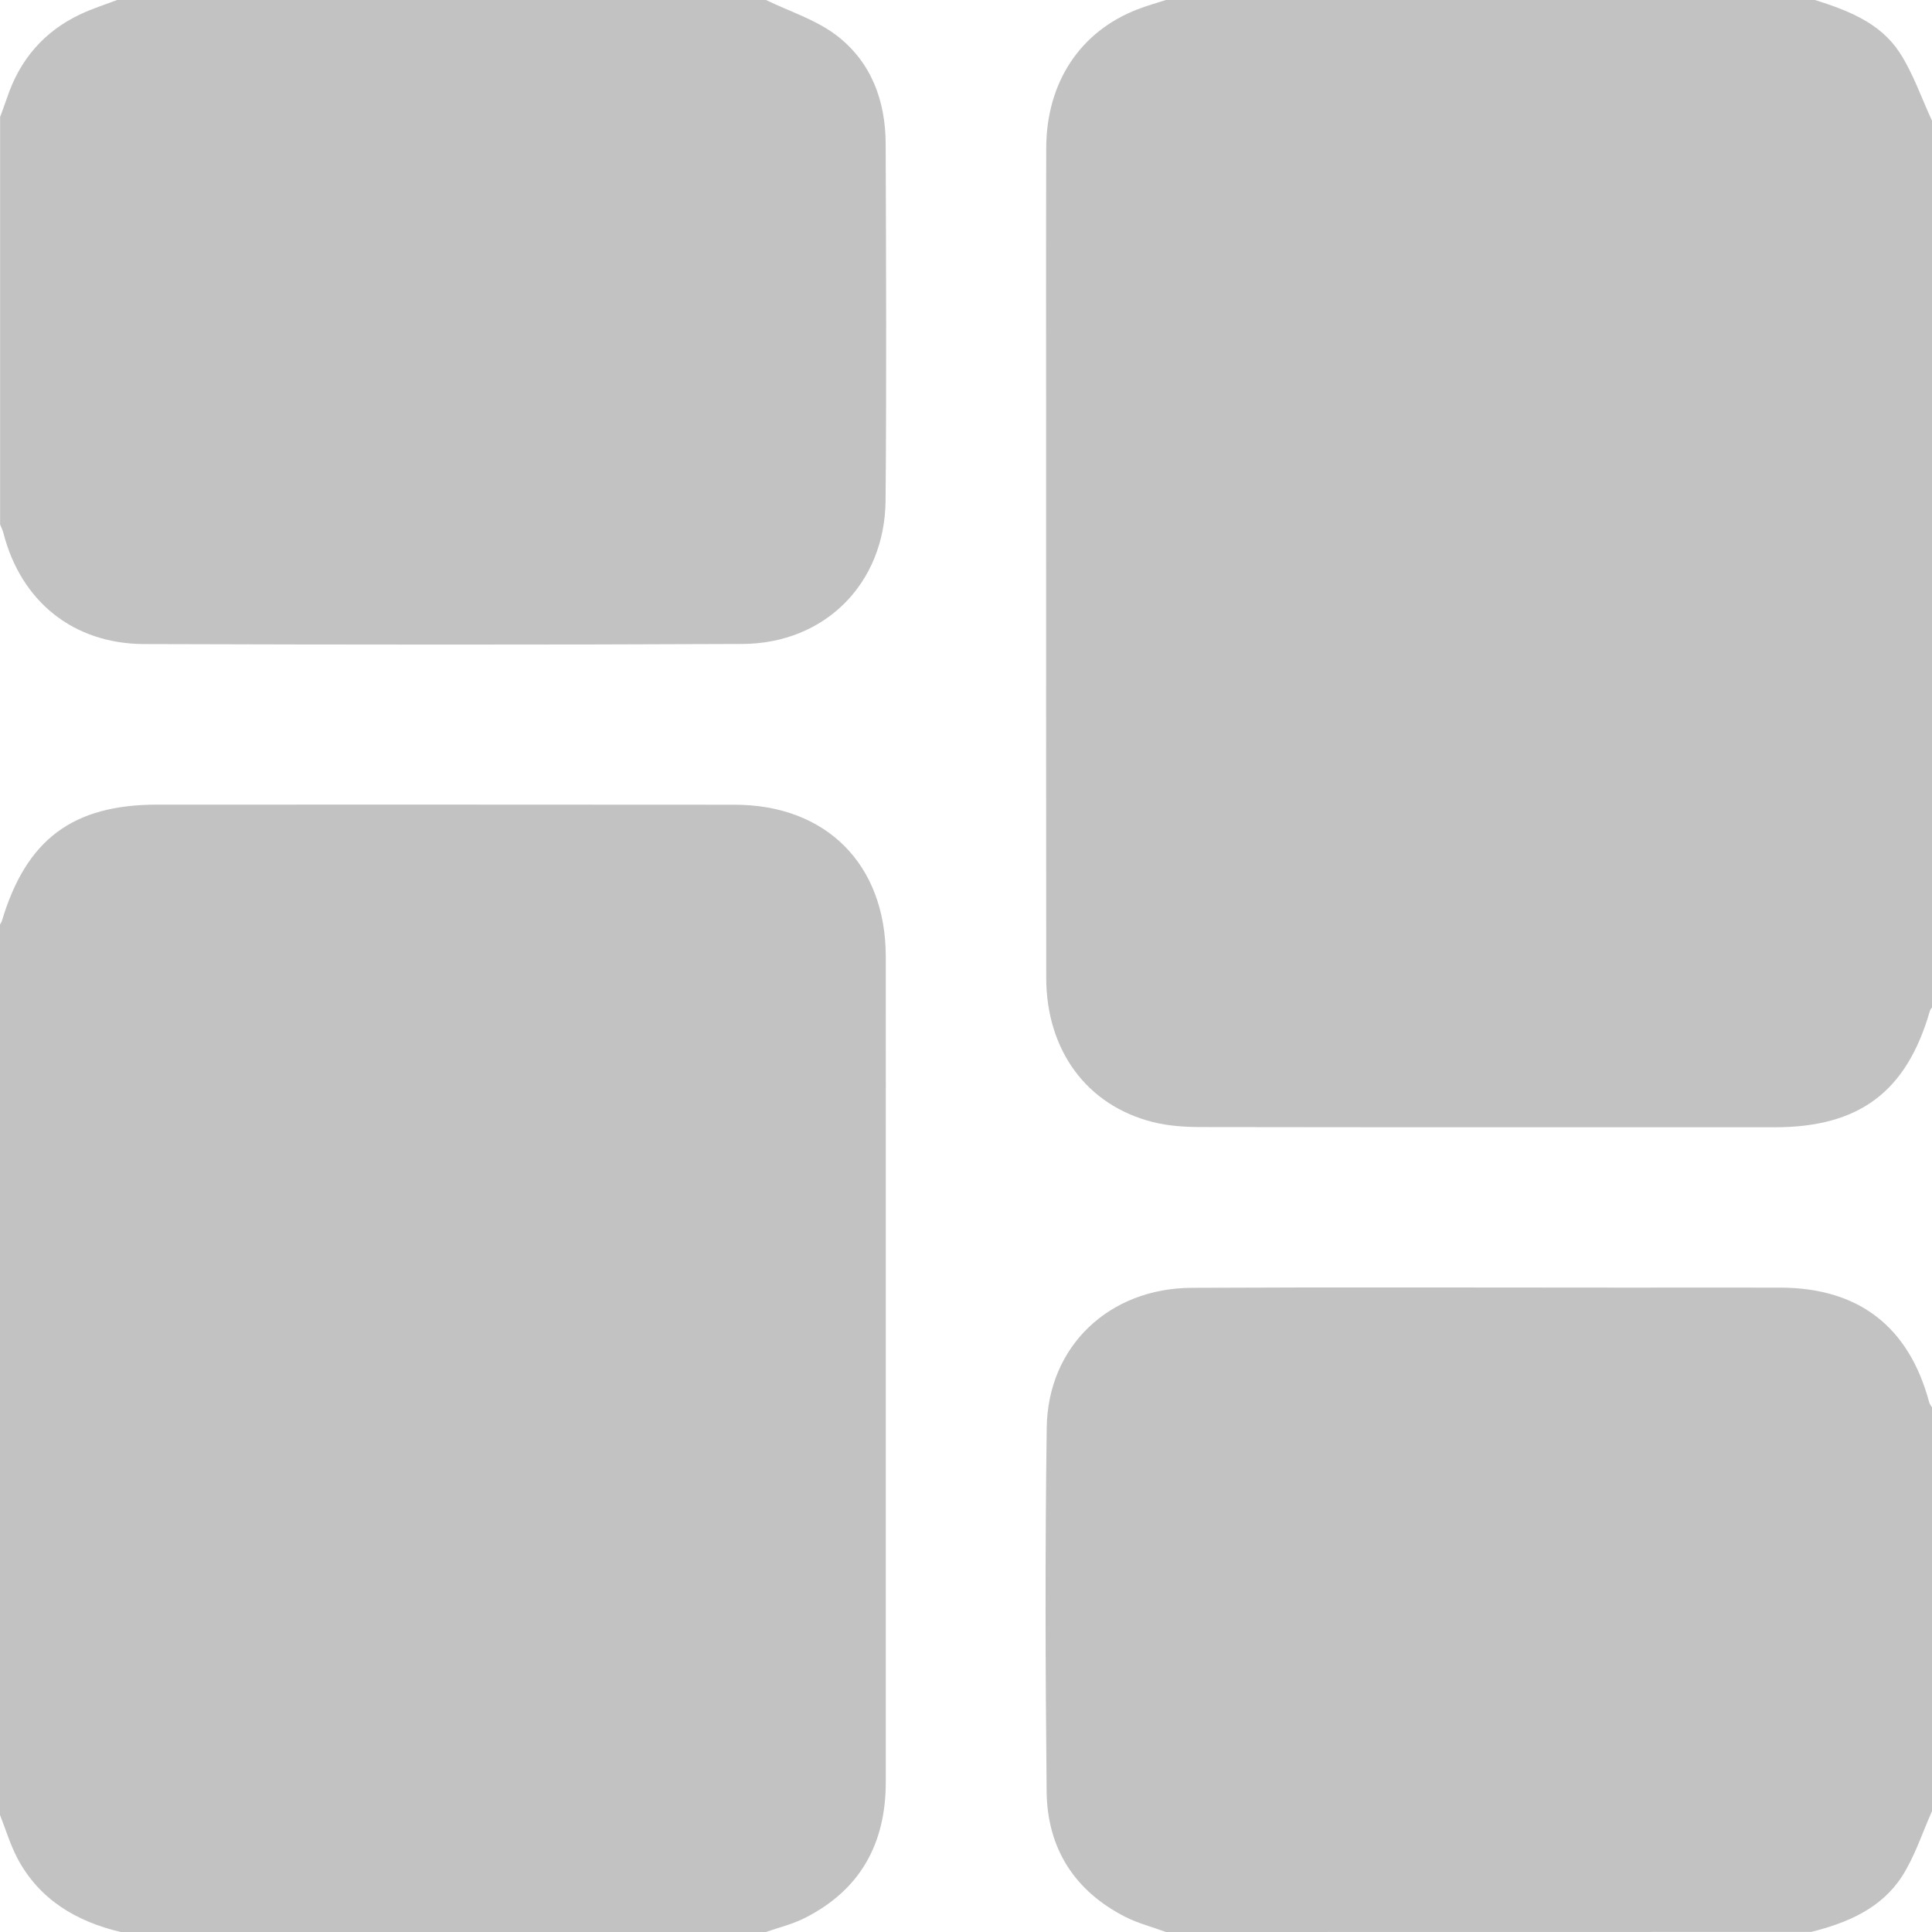 <svg width="19" height="19" viewBox="0 0 19 19" fill="none" xmlns="http://www.w3.org/2000/svg">
<path d="M11.466 0C13.594 0 15.722 0 17.849 0C18.17 0.101 18.488 0.223 18.679 0.513C18.814 0.719 18.895 0.961 19 1.187C19 4.094 19 7.001 19 9.908C18.993 9.918 18.983 9.928 18.98 9.939C18.751 10.737 18.286 11.086 17.452 11.086C15.572 11.086 13.693 11.087 11.813 11.084C11.653 11.084 11.489 11.073 11.335 11.034C10.687 10.87 10.29 10.329 10.289 9.617C10.287 7.879 10.288 6.142 10.288 4.404C10.288 3.421 10.286 2.438 10.289 1.455C10.291 0.81 10.623 0.309 11.187 0.092C11.278 0.056 11.373 0.03 11.466 0Z" fill="#C2C2C2"/>
<path d="M0 17.849C0 14.93 0 12.011 0 9.092C0.006 9.081 0.014 9.071 0.018 9.059C0.257 8.256 0.714 7.913 1.548 7.913C3.44 7.913 5.332 7.912 7.224 7.914C8.125 7.914 8.708 8.5 8.711 9.401C8.712 10.137 8.711 10.873 8.711 11.609C8.711 13.582 8.711 15.554 8.711 17.527C8.711 18.131 8.46 18.588 7.913 18.863C7.794 18.924 7.66 18.955 7.533 19C5.418 19 3.302 19 1.187 19C0.749 18.896 0.387 18.682 0.17 18.273C0.1 18.138 0.056 17.991 0 17.849Z" fill="#C2C2C2"/>
<path d="M7.533 0C7.764 0.112 8.018 0.192 8.22 0.343C8.566 0.604 8.709 0.987 8.71 1.417C8.714 2.586 8.719 3.754 8.709 4.923C8.702 5.737 8.113 6.33 7.299 6.333C5.339 6.342 3.379 6.34 1.419 6.334C0.721 6.332 0.207 5.915 0.034 5.244C0.027 5.214 0.012 5.187 0.001 5.158C0.001 3.822 0.001 2.486 0.001 1.15C0.023 1.088 0.048 1.026 0.069 0.963C0.194 0.587 0.433 0.308 0.793 0.139C0.908 0.085 1.031 0.046 1.151 0C3.278 0 5.406 0 7.533 0Z" fill="#C2C2C2"/>
<path d="M11.466 19C11.334 18.951 11.195 18.916 11.07 18.853C10.567 18.598 10.299 18.177 10.293 17.619C10.281 16.426 10.277 15.232 10.294 14.039C10.305 13.238 10.909 12.668 11.72 12.665C13.142 12.658 14.565 12.663 15.987 12.663C16.494 12.663 17.001 12.662 17.508 12.663C18.28 12.665 18.774 13.047 18.973 13.793C18.978 13.81 18.991 13.825 19 13.841C19 15.165 19 16.488 19 17.812C18.903 18.028 18.83 18.26 18.703 18.456C18.498 18.77 18.166 18.911 17.812 18.999C15.697 19 13.582 19 11.466 19Z" fill="#C2C2C2"/>
</svg>
